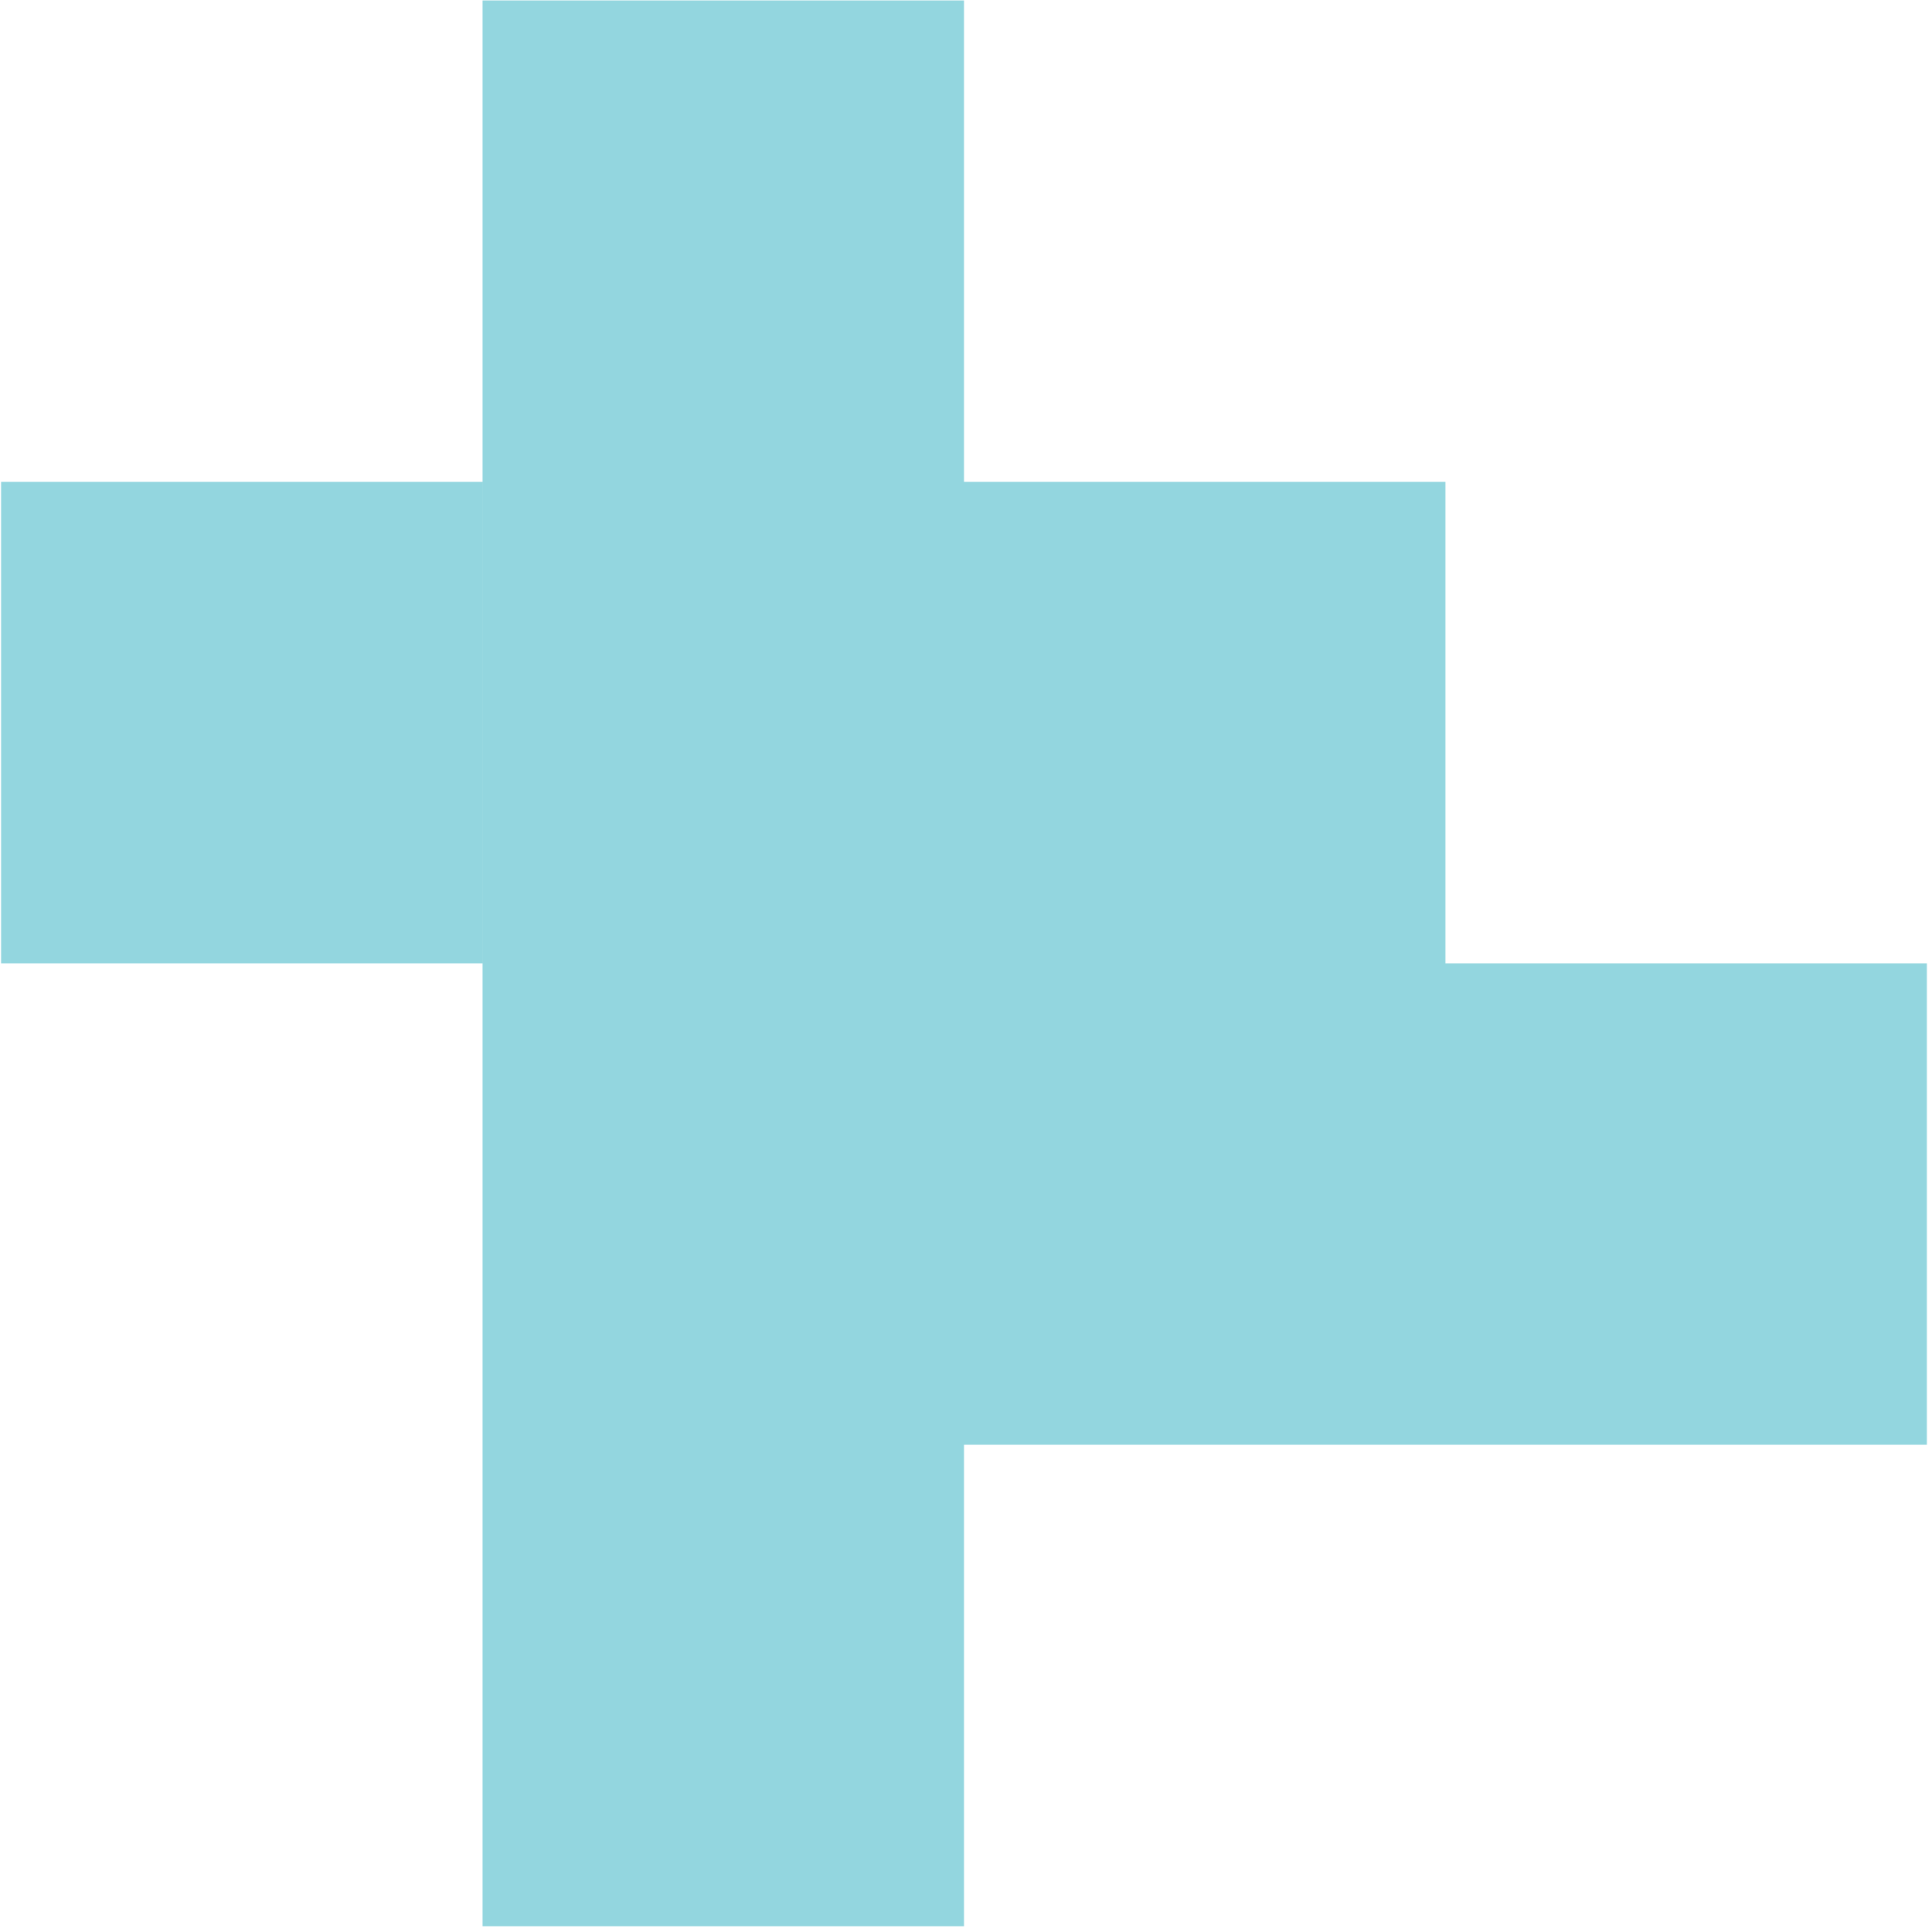 <?xml version="1.0" encoding="UTF-8" standalone="no"?>
<!DOCTYPE svg PUBLIC "-//W3C//DTD SVG 1.1//EN" "http://www.w3.org/Graphics/SVG/1.1/DTD/svg11.dtd">
<svg width="100%" height="100%" viewBox="0 0 237 237" version="1.1" xmlns="http://www.w3.org/2000/svg" xmlns:xlink="http://www.w3.org/1999/xlink" xml:space="preserve" xmlns:serif="http://www.serif.com/" style="fill-rule:evenodd;clip-rule:evenodd;stroke-linejoin:round;stroke-miterlimit:2;">
    <g transform="matrix(1,0,0,1,-14913.9,-7906.14)">
        <g transform="matrix(4.167,0,0,4.167,13619.6,7175.19)">
            <g transform="matrix(1,0,0,1,0,-357.808)">
                <path d="M324.813,533.235L338.986,533.235L338.986,547.408L324.813,547.408L324.813,533.235ZM310.639,547.408L324.812,547.408L324.812,561.581L310.639,561.581L310.639,547.408ZM324.813,547.408L338.986,547.408L338.986,561.581L324.813,561.581L324.813,547.408ZM338.986,547.408L353.159,547.408L353.159,561.581L338.986,561.581L338.986,547.408ZM324.813,561.581L338.986,561.581L338.986,575.754L324.813,575.754L324.813,561.581ZM338.986,561.581L353.159,561.581L353.159,575.754L338.986,575.754L338.986,561.581ZM353.159,561.581L367.332,561.581L367.332,575.754L353.159,575.754L353.159,561.581ZM324.813,575.754L338.986,575.754L338.986,589.927L324.813,589.927L324.813,575.754Z" style="fill:rgb(147,214,223);fill-rule:nonzero;"/>
            </g>
        </g>
    </g>
</svg>
